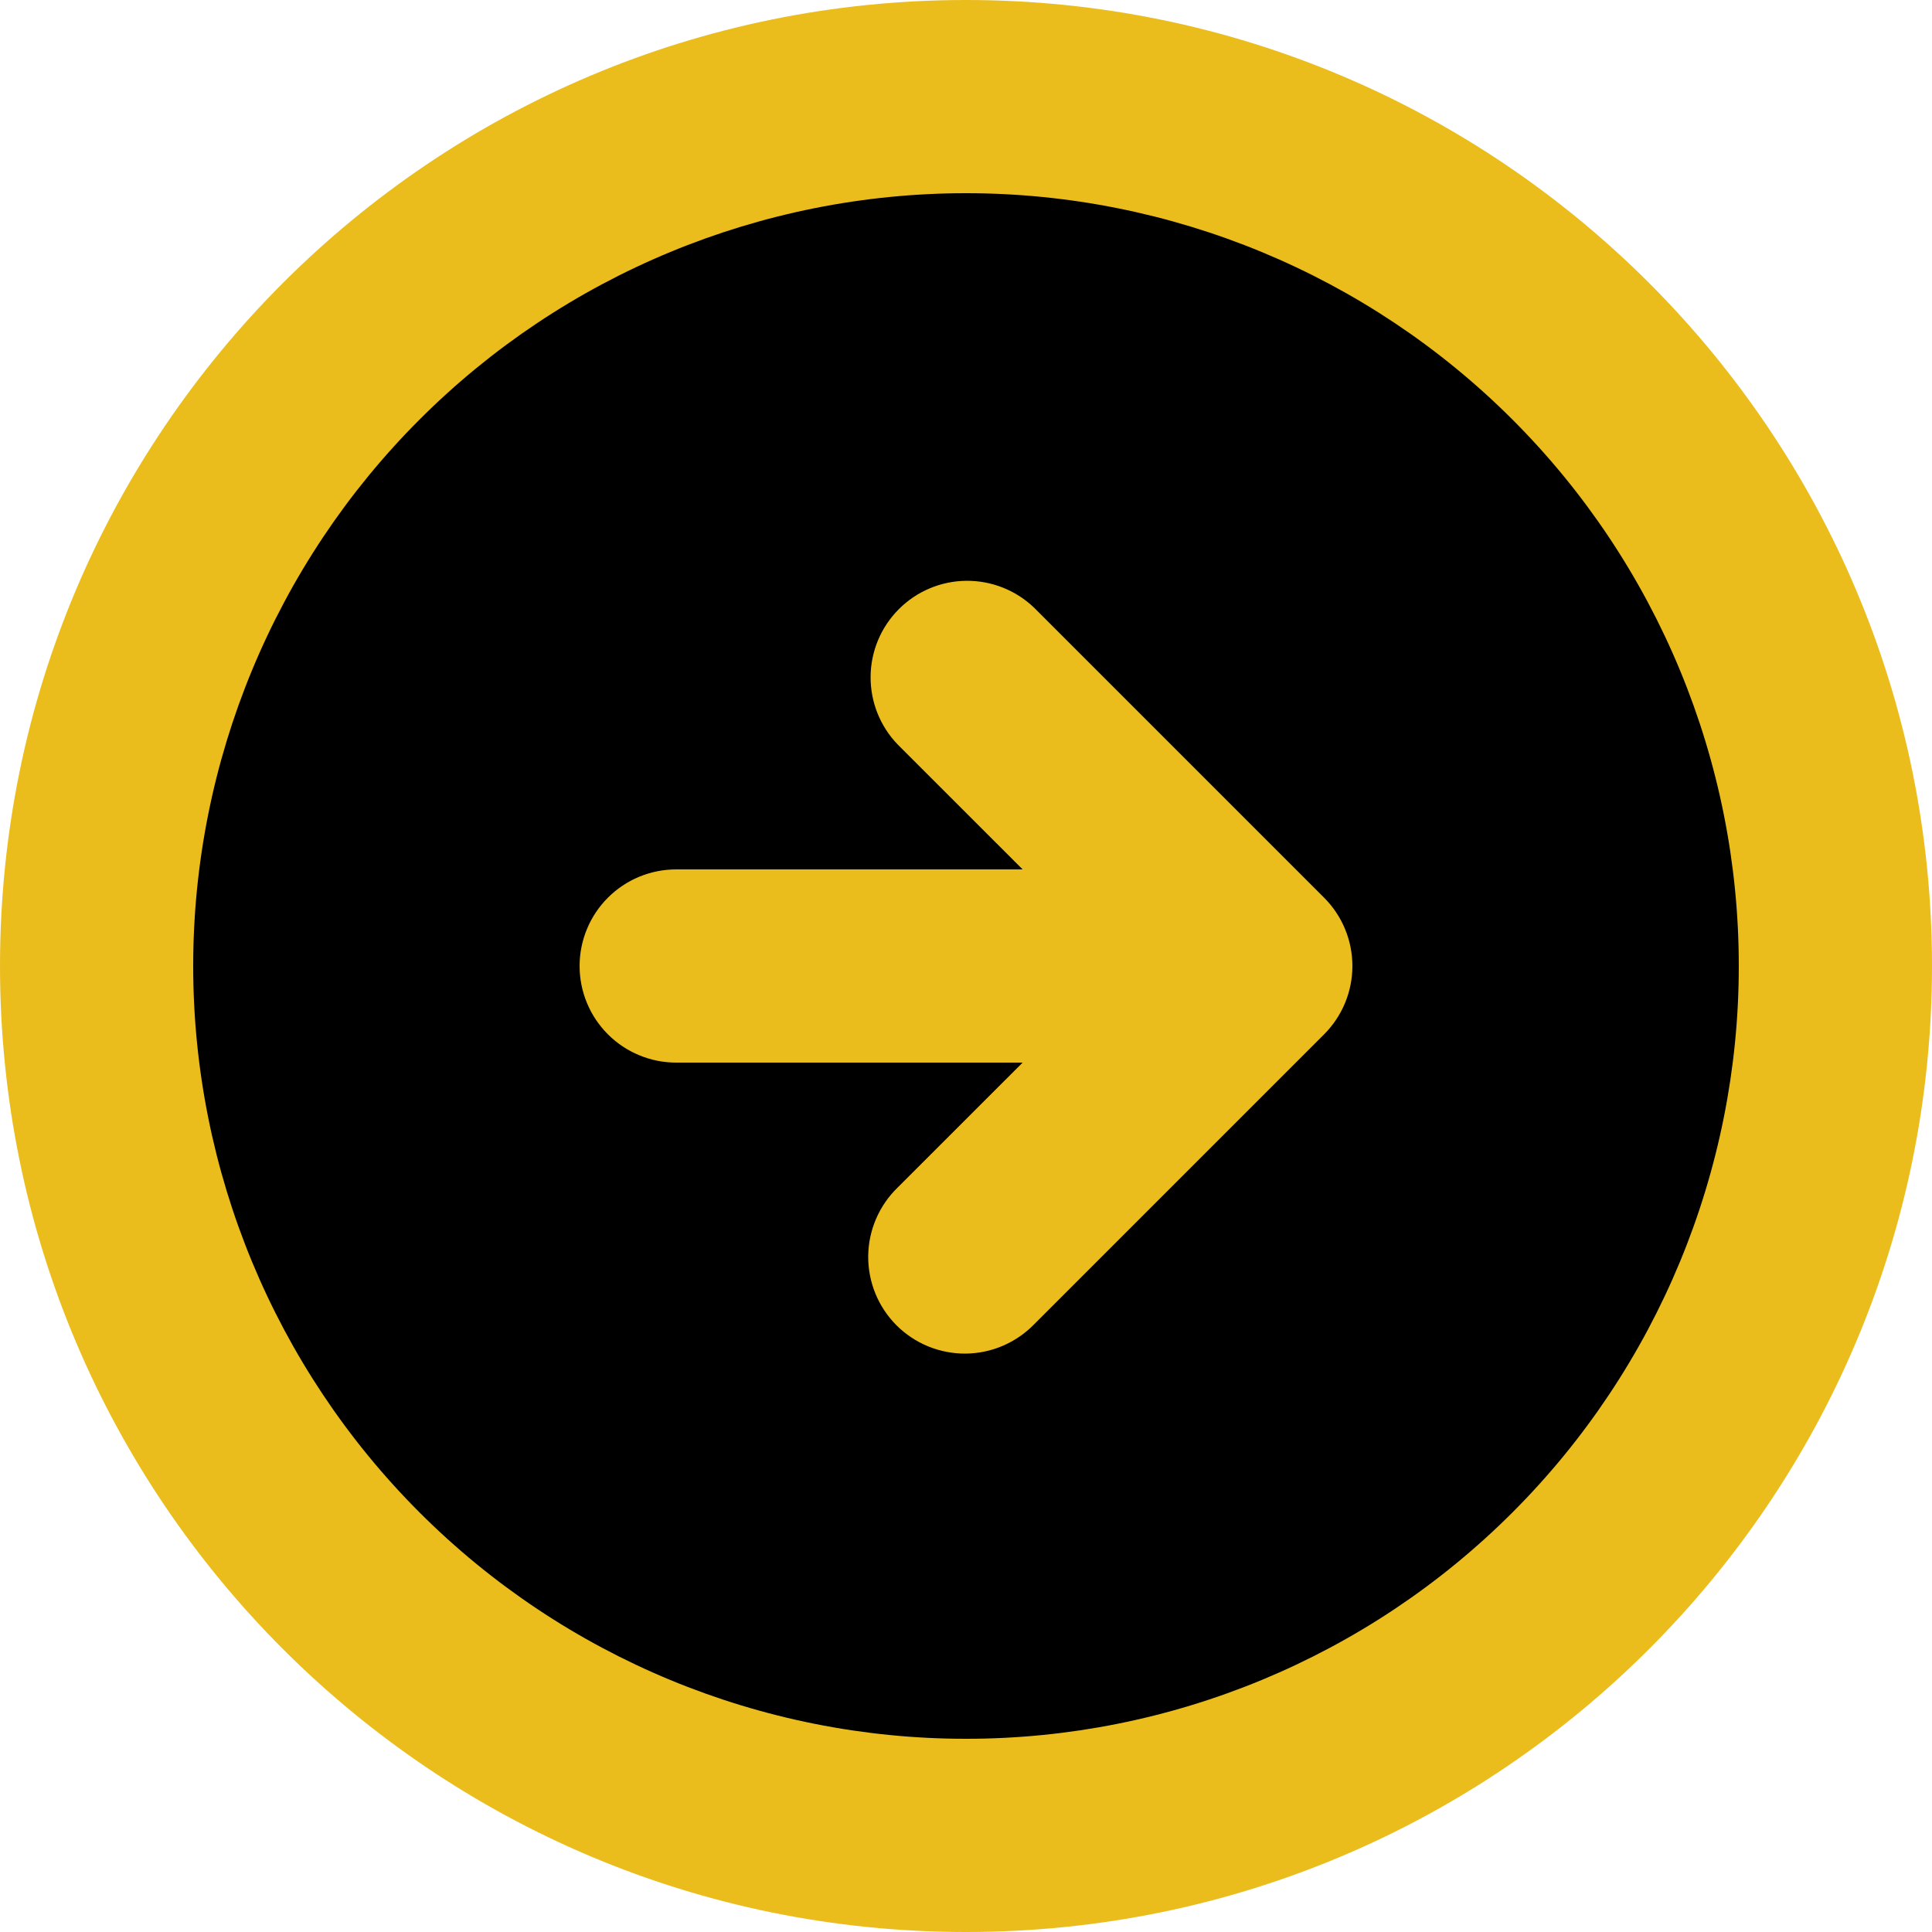 <svg width="45" height="45" viewBox="0 0 45 45" fill="none" xmlns="http://www.w3.org/2000/svg">
<path d="M45 22.5C45 34.926 34.926 45 22.5 45C10.074 45 0 34.926 0 22.5C0 10.074 10.074 0 22.5 0C34.926 0 45 10.074 45 22.5Z" fill="#E9BA12" fill-opacity="0.95"/>
<path fill-rule="evenodd" clip-rule="evenodd" d="M22.5 40.5C27.274 40.5 31.852 38.604 35.228 35.228C38.604 31.852 40.5 27.274 40.5 22.5C40.5 17.726 38.604 13.148 35.228 9.772C31.852 6.396 27.274 4.5 22.5 4.5C17.726 4.5 13.148 6.396 9.772 9.772C6.396 13.148 4.5 17.726 4.5 22.5C4.5 27.274 6.396 31.852 9.772 35.228C13.148 38.604 17.726 40.5 22.5 40.5ZM30.841 20.909L24.091 14.159C23.666 13.749 23.098 13.523 22.508 13.528C21.918 13.533 21.354 13.77 20.937 14.187C20.52 14.604 20.283 15.168 20.278 15.758C20.273 16.348 20.499 16.916 20.909 17.341L23.819 20.25H15.75C15.153 20.25 14.581 20.487 14.159 20.909C13.737 21.331 13.5 21.903 13.5 22.5C13.5 23.097 13.737 23.669 14.159 24.091C14.581 24.513 15.153 24.75 15.75 24.75H23.819L20.909 27.659C20.694 27.867 20.523 28.115 20.405 28.39C20.287 28.664 20.225 28.959 20.222 29.258C20.22 29.557 20.277 29.853 20.39 30.13C20.503 30.406 20.67 30.657 20.881 30.869C21.093 31.08 21.344 31.247 21.62 31.36C21.897 31.473 22.193 31.53 22.492 31.528C22.791 31.525 23.086 31.463 23.36 31.345C23.635 31.227 23.883 31.056 24.091 30.841L30.841 24.091C31.263 23.669 31.5 23.097 31.5 22.5C31.5 21.903 31.263 21.331 30.841 20.909Z" fill="black"/>
</svg>
